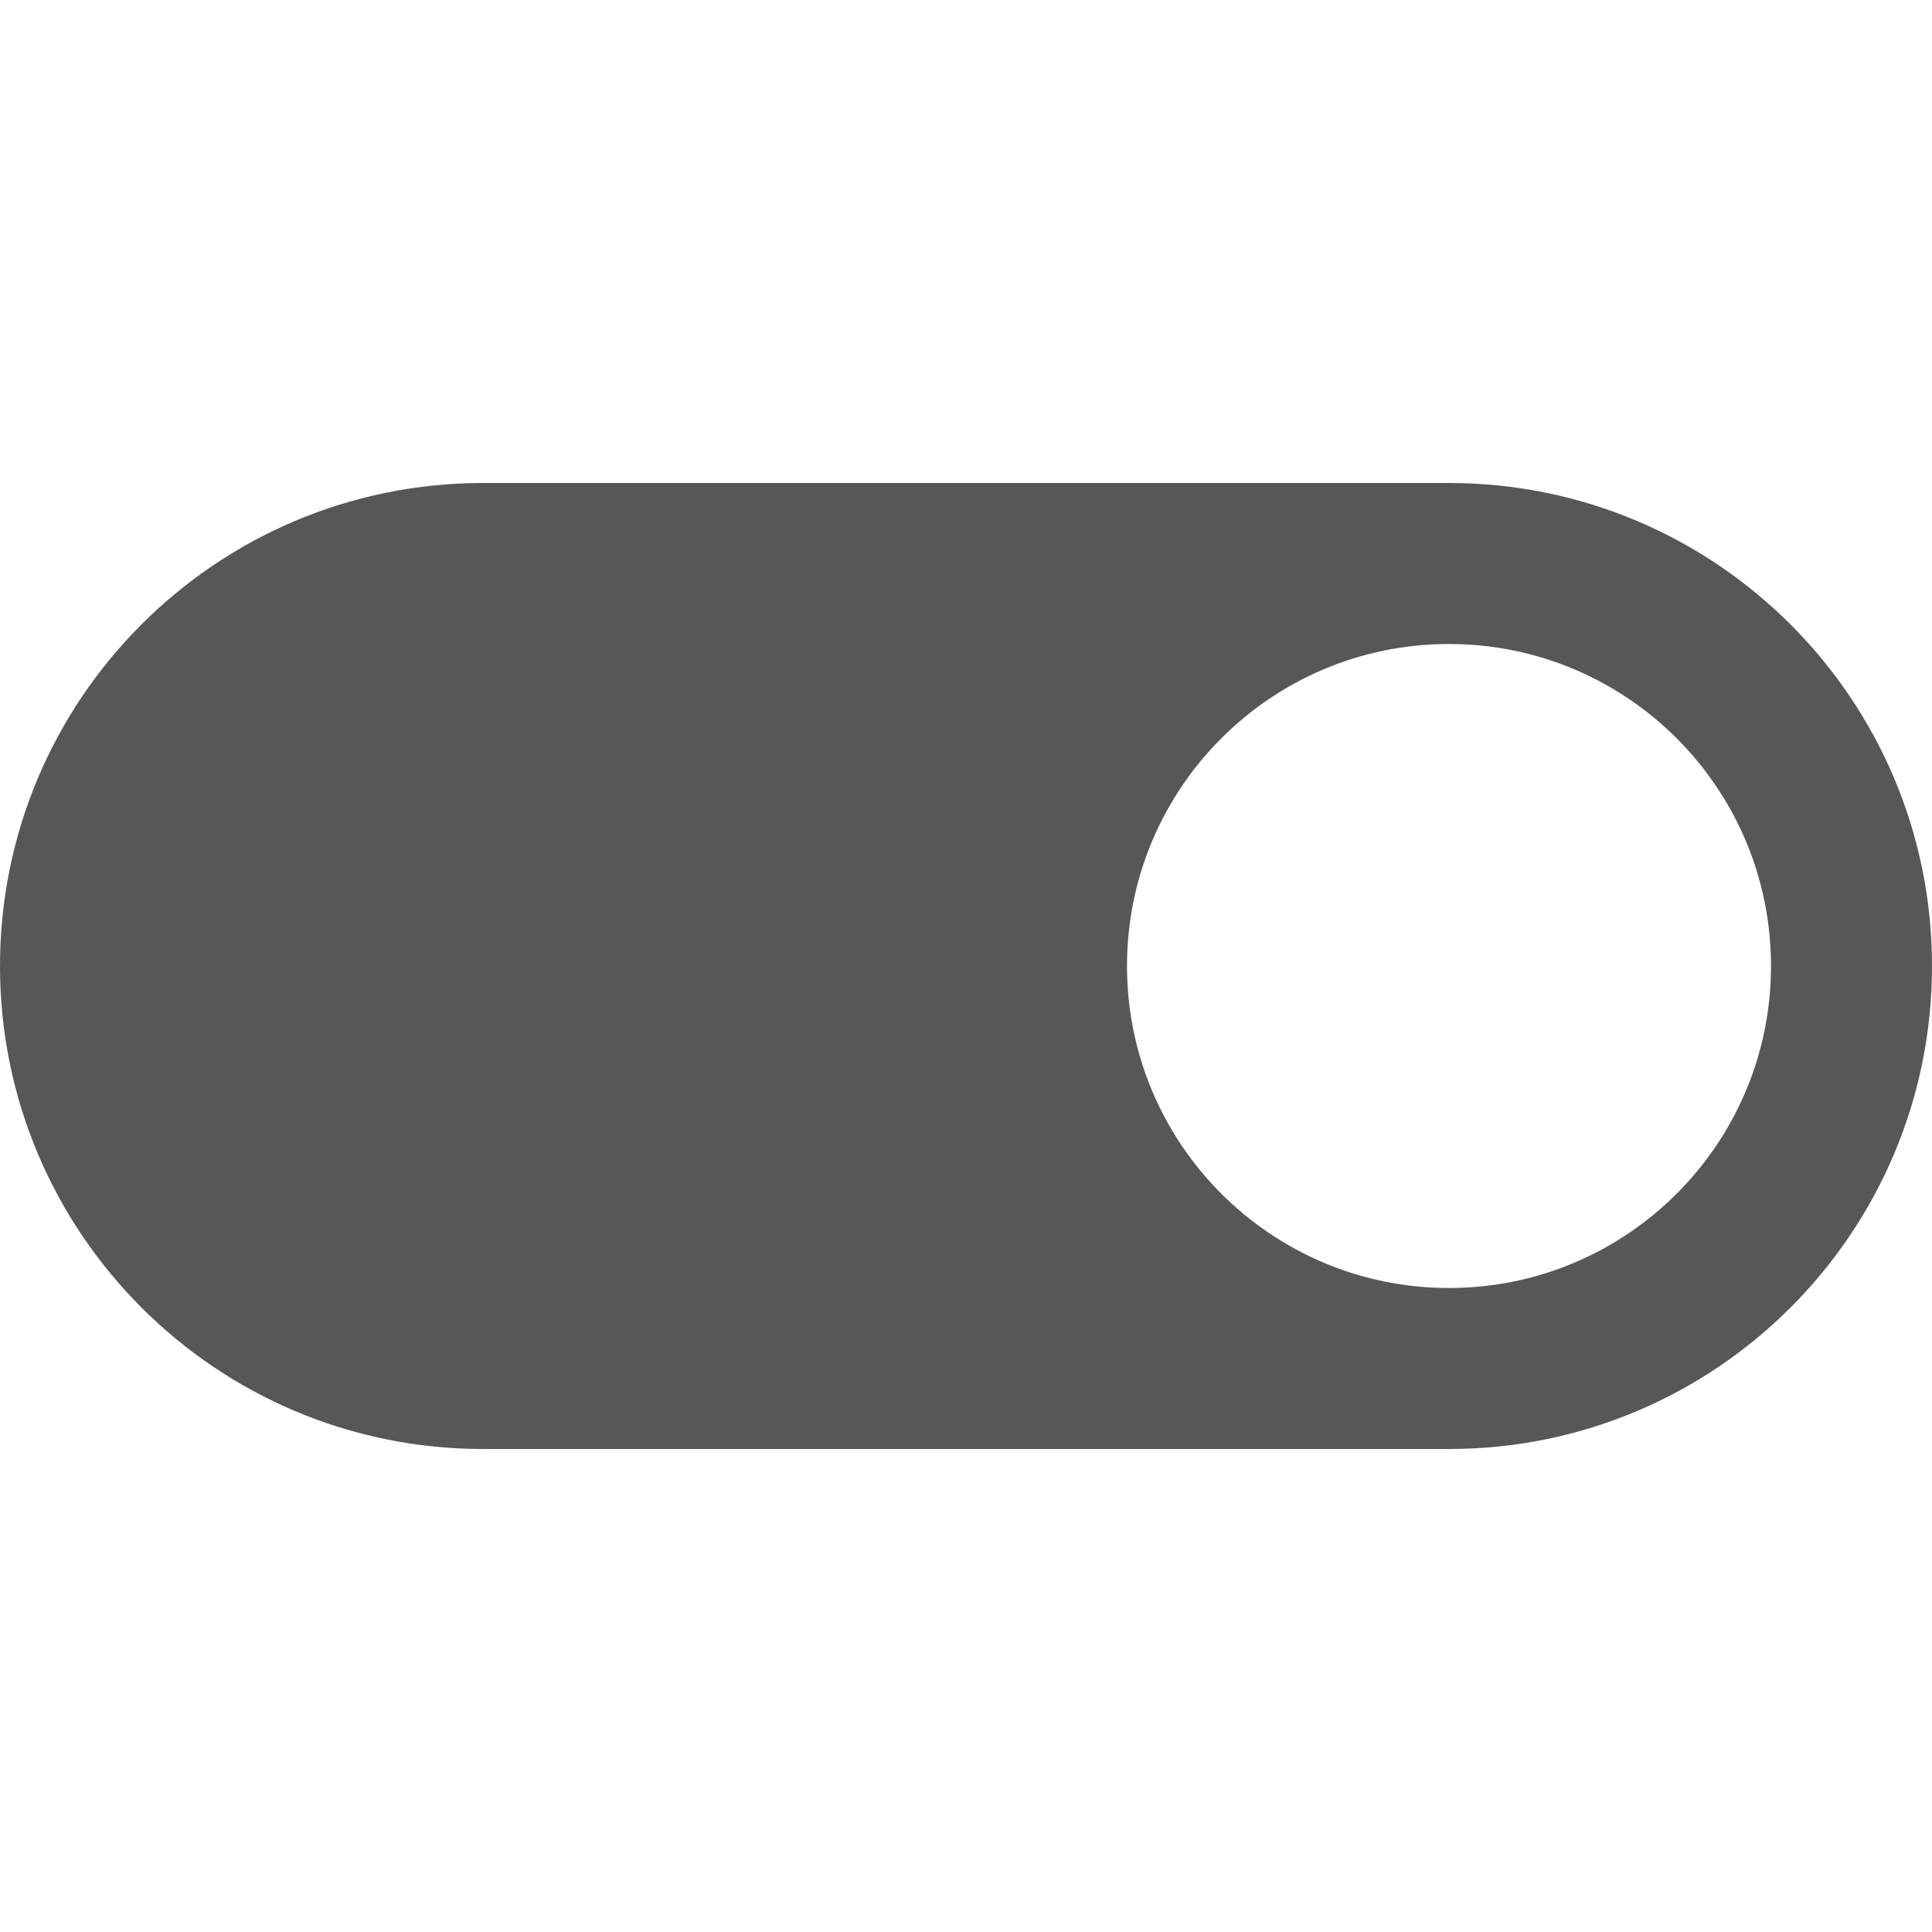 <svg width="24" height="24" viewBox="0 0 24 24" fill="none" xmlns="http://www.w3.org/2000/svg">
<path fill-rule="evenodd" clip-rule="evenodd" d="M6 6C2.686 6 0 8.686 0 12C0 15.314 2.686 18 6 18H18C21.314 18 24 15.314 24 12C24 8.686 21.314 6 18 6H6ZM18 16C20.209 16 22 14.209 22 12C22 9.791 20.209 8 18 8C15.791 8 14 9.791 14 12C14 14.209 15.791 16 18 16Z" fill="#555758"/>
</svg>
